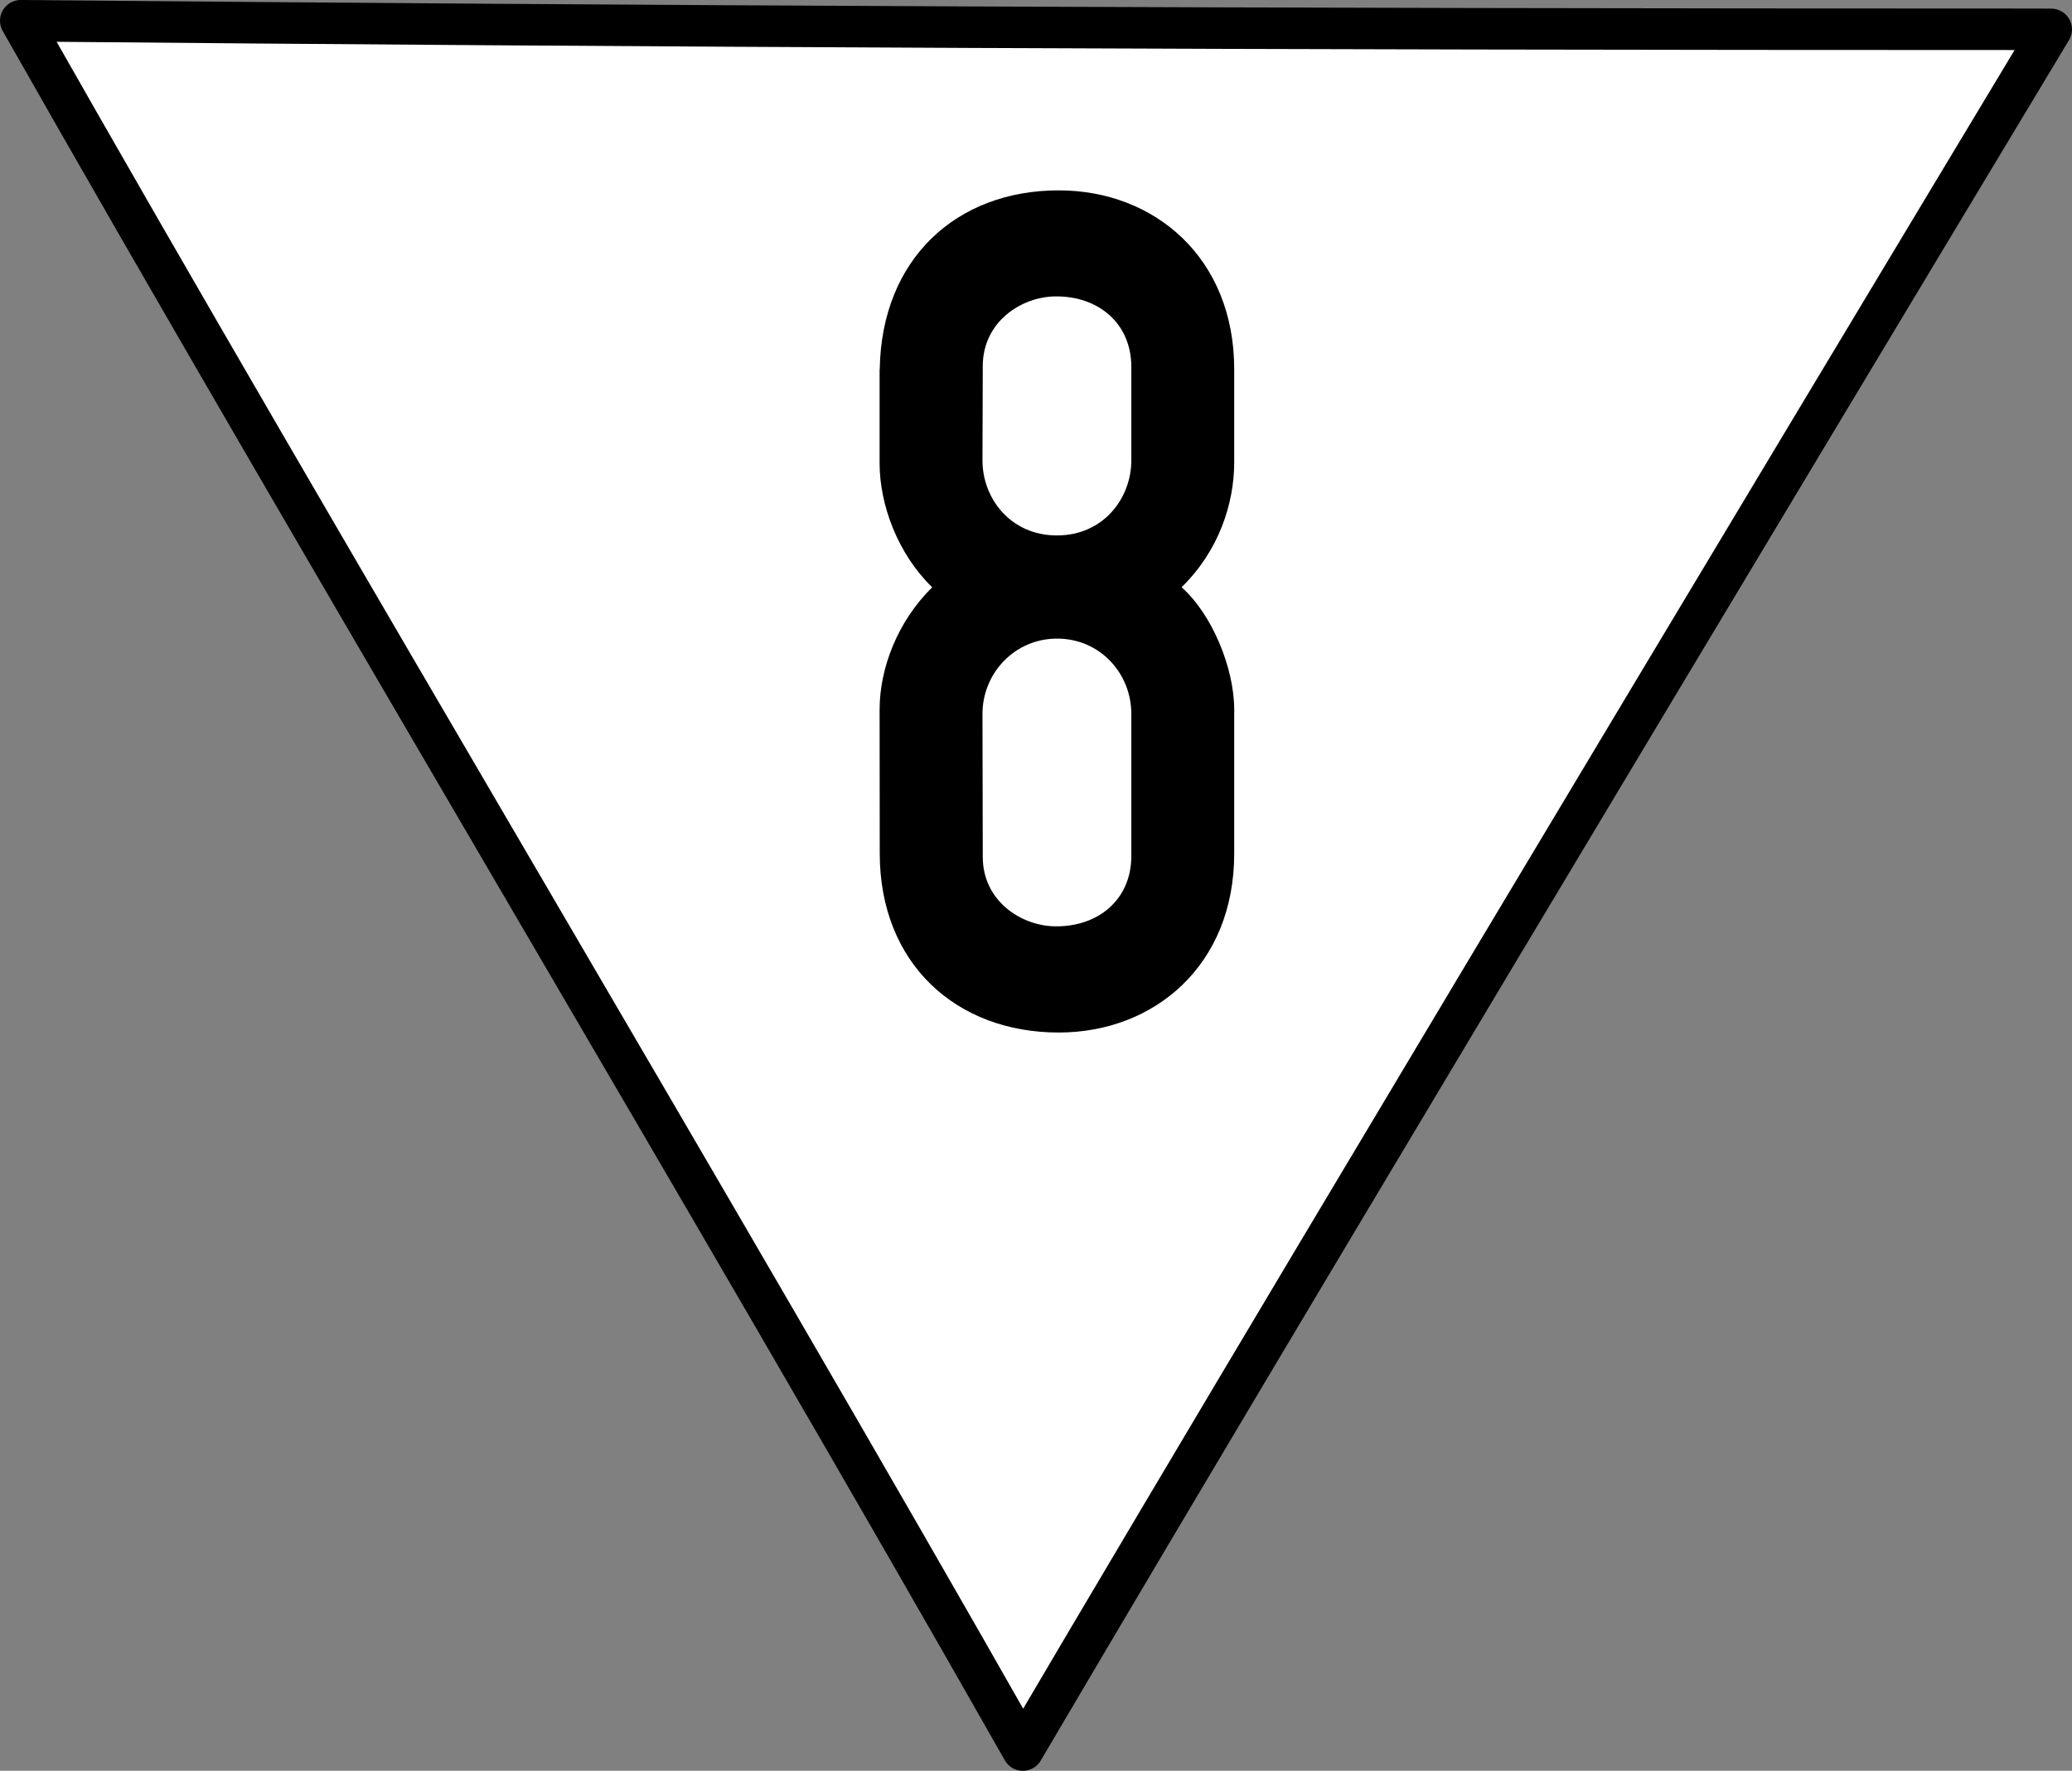 <?xml version="1.0" encoding="UTF-8" standalone="no"?>
<!-- Created with Inkscape (http://www.inkscape.org/) -->

<svg
   xmlns:sketch="http://www.bohemiancoding.com/sketch/ns"
   xmlns:dc="http://purl.org/dc/elements/1.1/"
   xmlns:cc="http://creativecommons.org/ns#"
   xmlns:rdf="http://www.w3.org/1999/02/22-rdf-syntax-ns#"
   xmlns:svg="http://www.w3.org/2000/svg"
   xmlns="http://www.w3.org/2000/svg"
   xmlns:sodipodi="http://sodipodi.sourceforge.net/DTD/sodipodi-0.dtd"
   xmlns:inkscape="http://www.inkscape.org/namespaces/inkscape"
   width="449.36"
   height="384.07"
   id="svg2"
   version="1.1"
   inkscape:version="0.91 r13725"
   sodipodi:docname="lf4-ds301-80-sign-down.svg">
  <rect width="100%" height="100%" fill="#808080" stroke="none"/>
  <defs
     id="defs4" />
  <sodipodi:namedview
     id="base"
     pagecolor="#ffffff"
     bordercolor="#666666"
     borderopacity="1.0"
     inkscape:pageopacity="0.0"
     inkscape:pageshadow="2"
     inkscape:zoom="0.7"
     inkscape:cx="214.12907"
     inkscape:cy="290.85524"
     inkscape:document-units="px"
     inkscape:current-layer="layer5"
     showgrid="false"
     inkscape:window-width="1920"
     inkscape:window-height="1028"
     inkscape:window-x="1366"
     inkscape:window-y="30"
     inkscape:window-maximized="1" />
  <g
     inkscape:label="Ebene 1"
     inkscape:groupmode="layer"
     id="layer1"
     transform="translate(0,-668.292)"
     style="display:inline" />
  <g
     inkscape:groupmode="layer"
     id="layer4"
     inkscape:label="orange-weiss"
     transform="translate(0,209.39)" />
  <g
     inkscape:groupmode="layer"
     id="layer5"
     inkscape:label="schwarz"
     transform="translate(0,209.39)">
    <path
       sodipodi:nodetypes="ccccc"
       inkscape:connector-curvature="0"
       id="path4624"
       d="m 441.534,-203.036 c -170.427,0 -300.333,-0.596 -437.034,-1.858 66.015,116.334 151.315,258.74 217.329,375.074 68.298,-116.165 223.028,-373.197 223.028,-373.197 z"
       style="color:#000000;fill:#ffffff;stroke:#000000;stroke-width:9;stroke-linecap:round;stroke-linejoin:round;stroke-miterlimit:4;stroke-opacity:1;stroke-dasharray:none;stroke-dashoffset:0;marker:none;visibility:visible;display:inline;overflow:visible;enable-background:accumulate;fill-opacity:1" />
  </g>
  <g
     inkscape:groupmode="layer"
     id="layer6"
     inkscape:label="Ziffer"
     transform="translate(0,209.39)">
    <g
       id="layer6-5"
       transform="translate(190.5,-167.93)"
       sketch:type="MSShapeGroup"
       style="fill:#000000;stroke:none">
      <path
         d="m 39.105,-0.172 c -22.254,0 -38.454,14.956 -38.812,38.812 -0.01,10e-4 -0.031,0 -0.031,0 l 0,20.375 c 0,9.002 3.925,19.627 11.406,26.906 -7.481,7.342 -11.406,17.529 -11.406,26.531 l 0.031,31.219 c 0.024,23.853 16.562,38.812 38.812,38.812 20.783,0 38.062,-14.624 38.062,-38.812 l 0,-31.219 c 0,-9.002 -4.79,-20.675 -11.418,-26.549 8.043,-7.818 11.418,-18.105 11.418,-27.107 l 0,-20.157 c 0,-24.188 -17.28,-38.812 -38.062,-38.812 l 5e-5,0 z m -0.781,23 c 9.293,-0.125 16.531,5.761 16.531,15.312 l 0,20.25 c 0,8.139 -5.992,16.279 -16.125,16.281 -10.149,0.002 -16.181,-8.135 -16.156,-16.281 l 0.062,-20.5 c 0.029,-9.473 8.241,-14.962 15.688,-15.062 l 0,0 z m 0.406,74.219 c 9.383,0 16.125,7.586 16.125,16.344 l 0,30.781 c 0,9.552 -7.238,15.406 -16.531,15.281 -7.447,-0.1 -15.668,-5.558 -15.688,-15.031 l -0.062,-31.031 c -0.018,-8.81 6.978,-16.344 16.156,-16.344 l 0,0 z"
         id="path3830-7"
         inkscape:connector-curvature="0" />
    </g>
  </g>
</svg>
